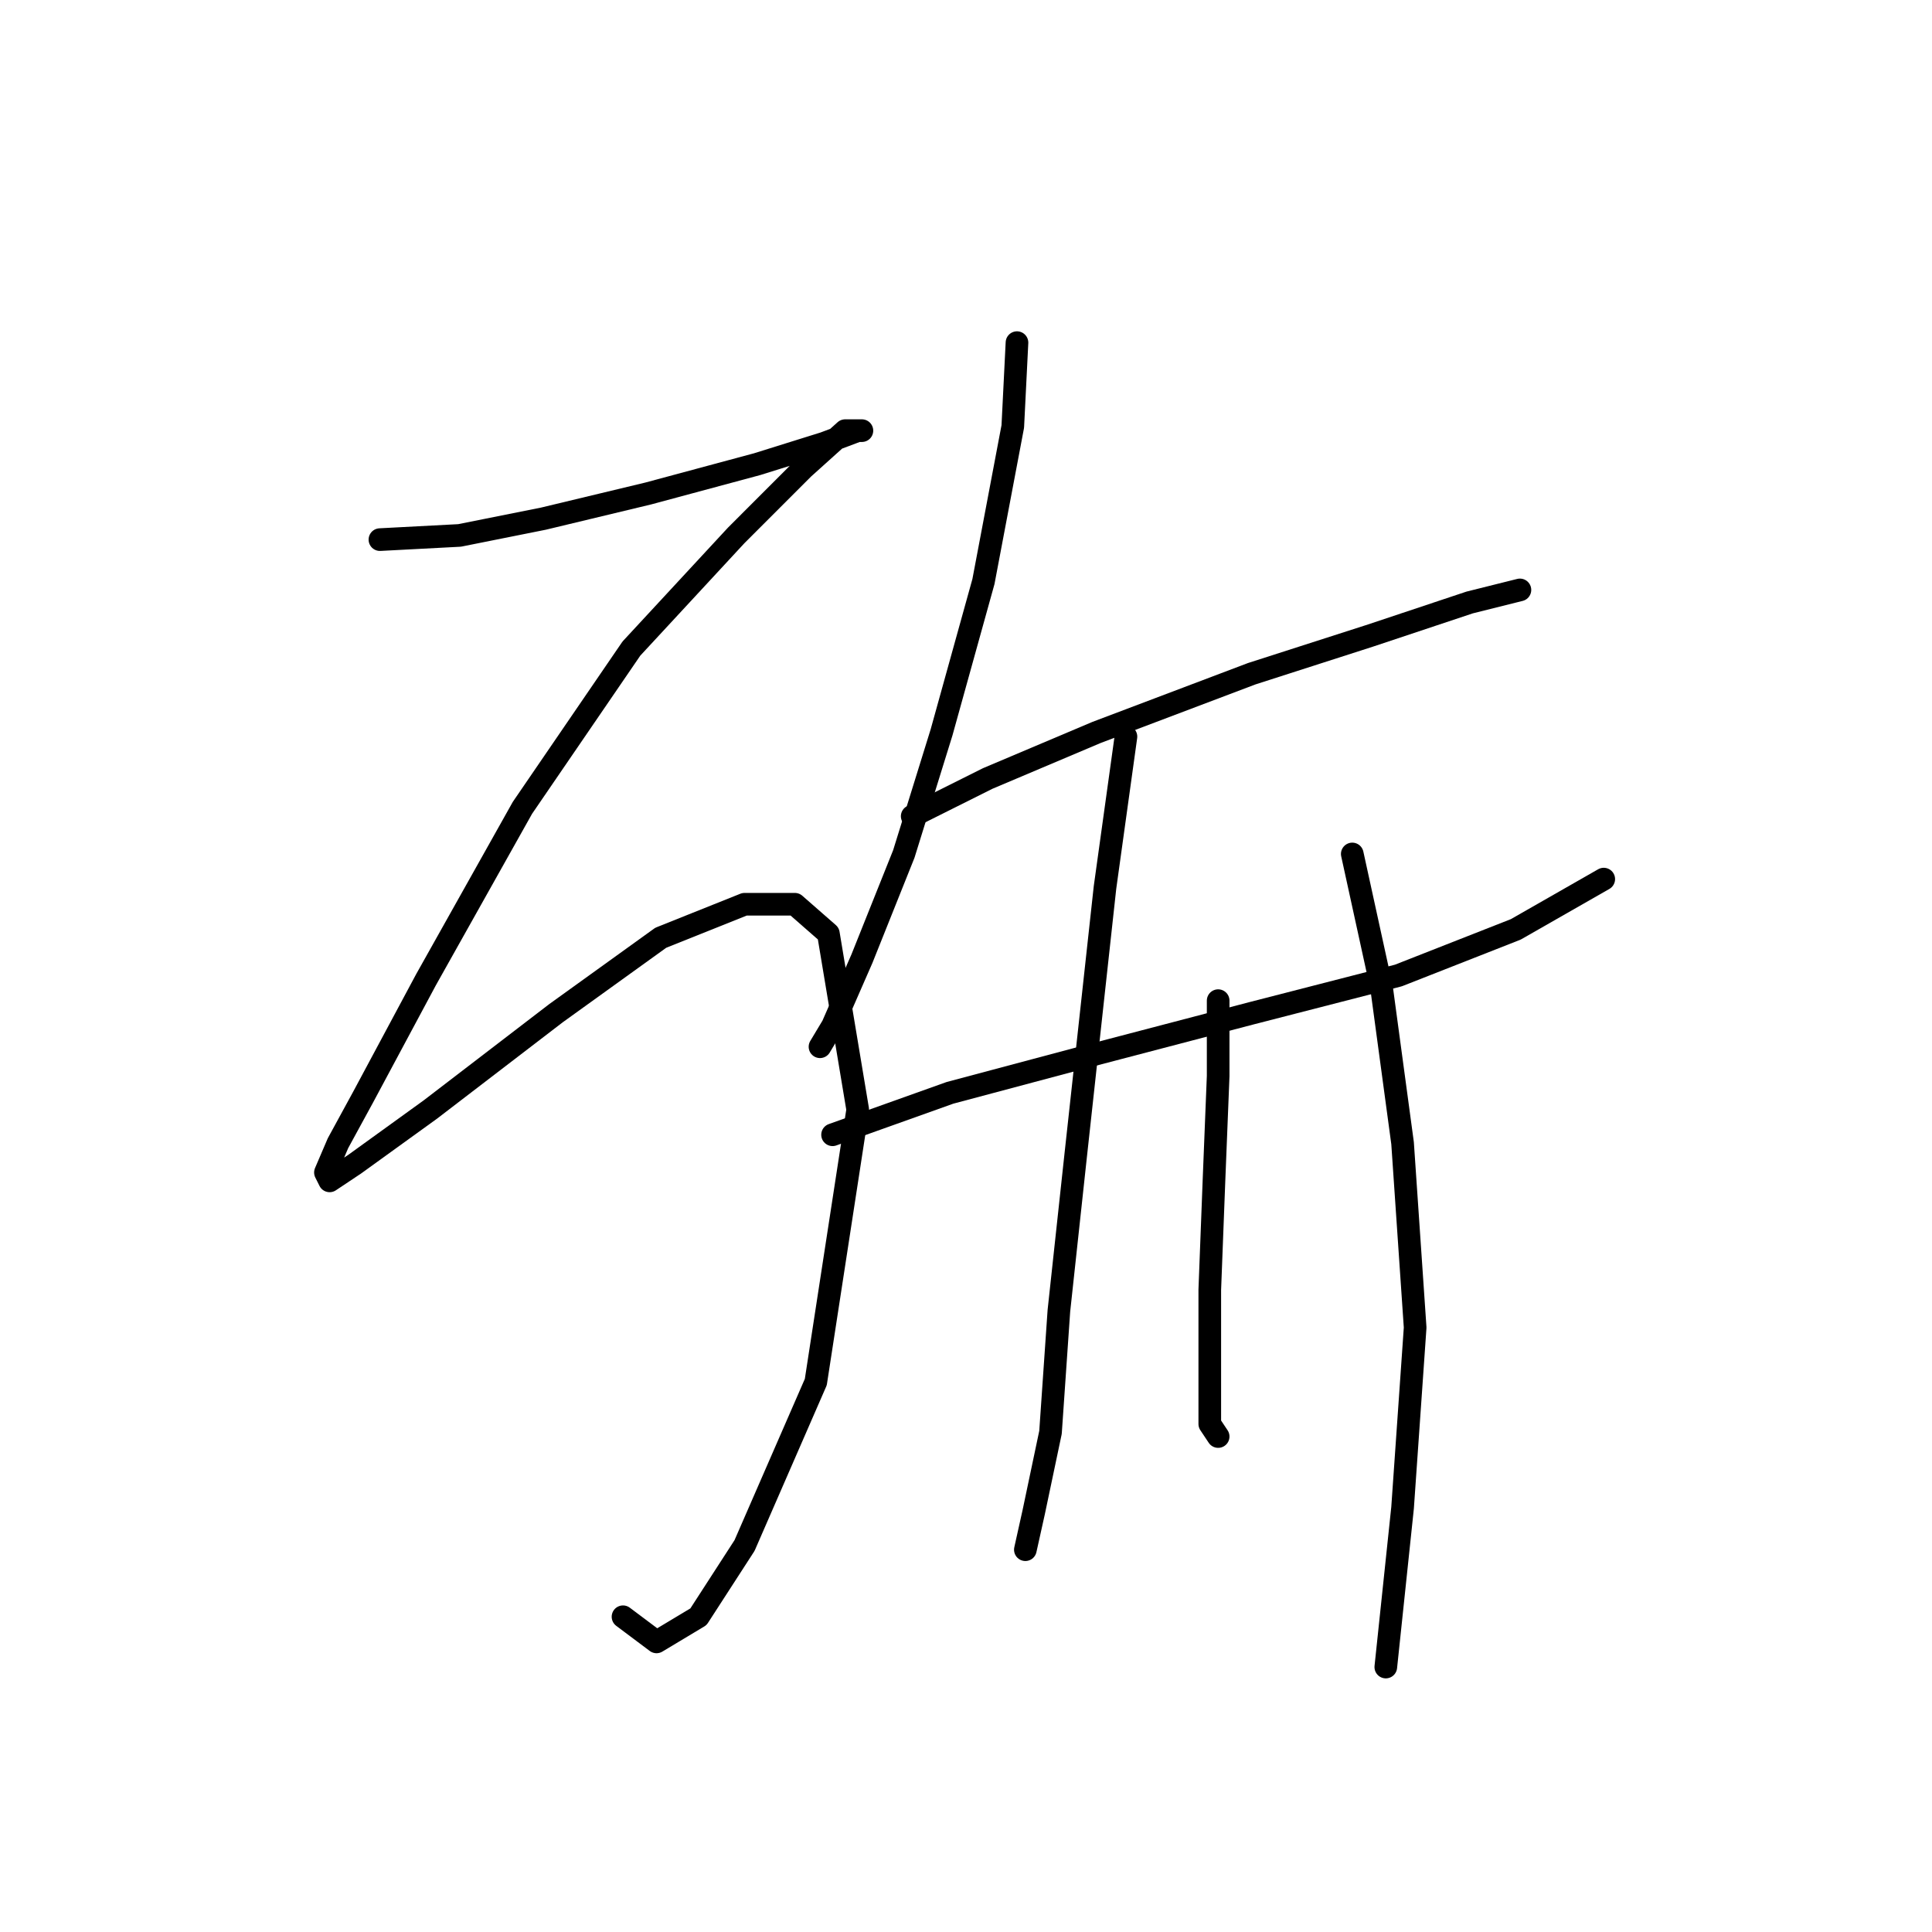 <?xml version="1.0" standalone="no"?>
    <svg width="256" height="256" xmlns="http://www.w3.org/2000/svg" version="1.1">
    <polyline stroke="black" stroke-width="3" stroke-linecap="round" fill="transparent" stroke-linejoin="round" points="50.342 71.502 60.893 70.947 72 68.726 85.884 65.393 100.323 61.506 109.209 58.729 113.652 57.063 114.207 57.063 111.986 57.063 106.432 62.061 97.547 70.947 83.663 85.941 69.224 107.045 56.451 129.814 48.12 145.364 44.788 151.473 43.122 155.361 43.678 156.471 47.01 154.25 57.006 147.03 73.667 134.257 87.55 124.261 98.657 119.818 105.322 119.818 109.764 123.705 113.652 147.03 108.098 183.128 98.657 204.787 92.549 214.228 86.995 217.56 82.552 214.228 82.552 214.228 " />
        <polyline stroke="black" stroke-width="3" stroke-linecap="round" fill="transparent" stroke-linejoin="round" points="134.755 45.401 134.2 56.508 130.312 77.056 124.759 97.049 119.761 113.154 114.207 127.038 110.32 135.923 108.654 138.7 108.654 138.7 " />
        <polyline stroke="black" stroke-width="3" stroke-linecap="round" fill="transparent" stroke-linejoin="round" points="120.872 108.156 130.868 103.157 145.307 97.049 165.855 89.274 181.405 84.275 194.733 79.833 201.398 78.167 201.398 78.167 " />
        <polyline stroke="black" stroke-width="3" stroke-linecap="round" fill="transparent" stroke-linejoin="round" points="110.32 150.362 125.87 144.809 142.53 140.366 165.855 134.257 185.292 129.259 200.842 123.15 212.505 116.486 212.505 116.486 " />
        <polyline stroke="black" stroke-width="3" stroke-linecap="round" fill="transparent" stroke-linejoin="round" points="149.194 97.604 146.418 117.597 142.53 153.139 140.309 173.687 139.198 189.792 136.977 200.344 135.866 205.342 135.866 205.342 " />
        <polyline stroke="black" stroke-width="3" stroke-linecap="round" fill="transparent" stroke-linejoin="round" points="161.412 132.591 161.412 142.587 160.857 156.471 160.302 170.91 160.302 182.573 160.302 188.682 161.412 190.348 161.412 190.348 " />
        <polyline stroke="black" stroke-width="3" stroke-linecap="round" fill="transparent" stroke-linejoin="round" points="179.183 113.154 183.071 130.925 185.848 151.473 187.514 175.909 185.848 199.789 183.626 220.892 183.626 220.892 " />
        </svg>